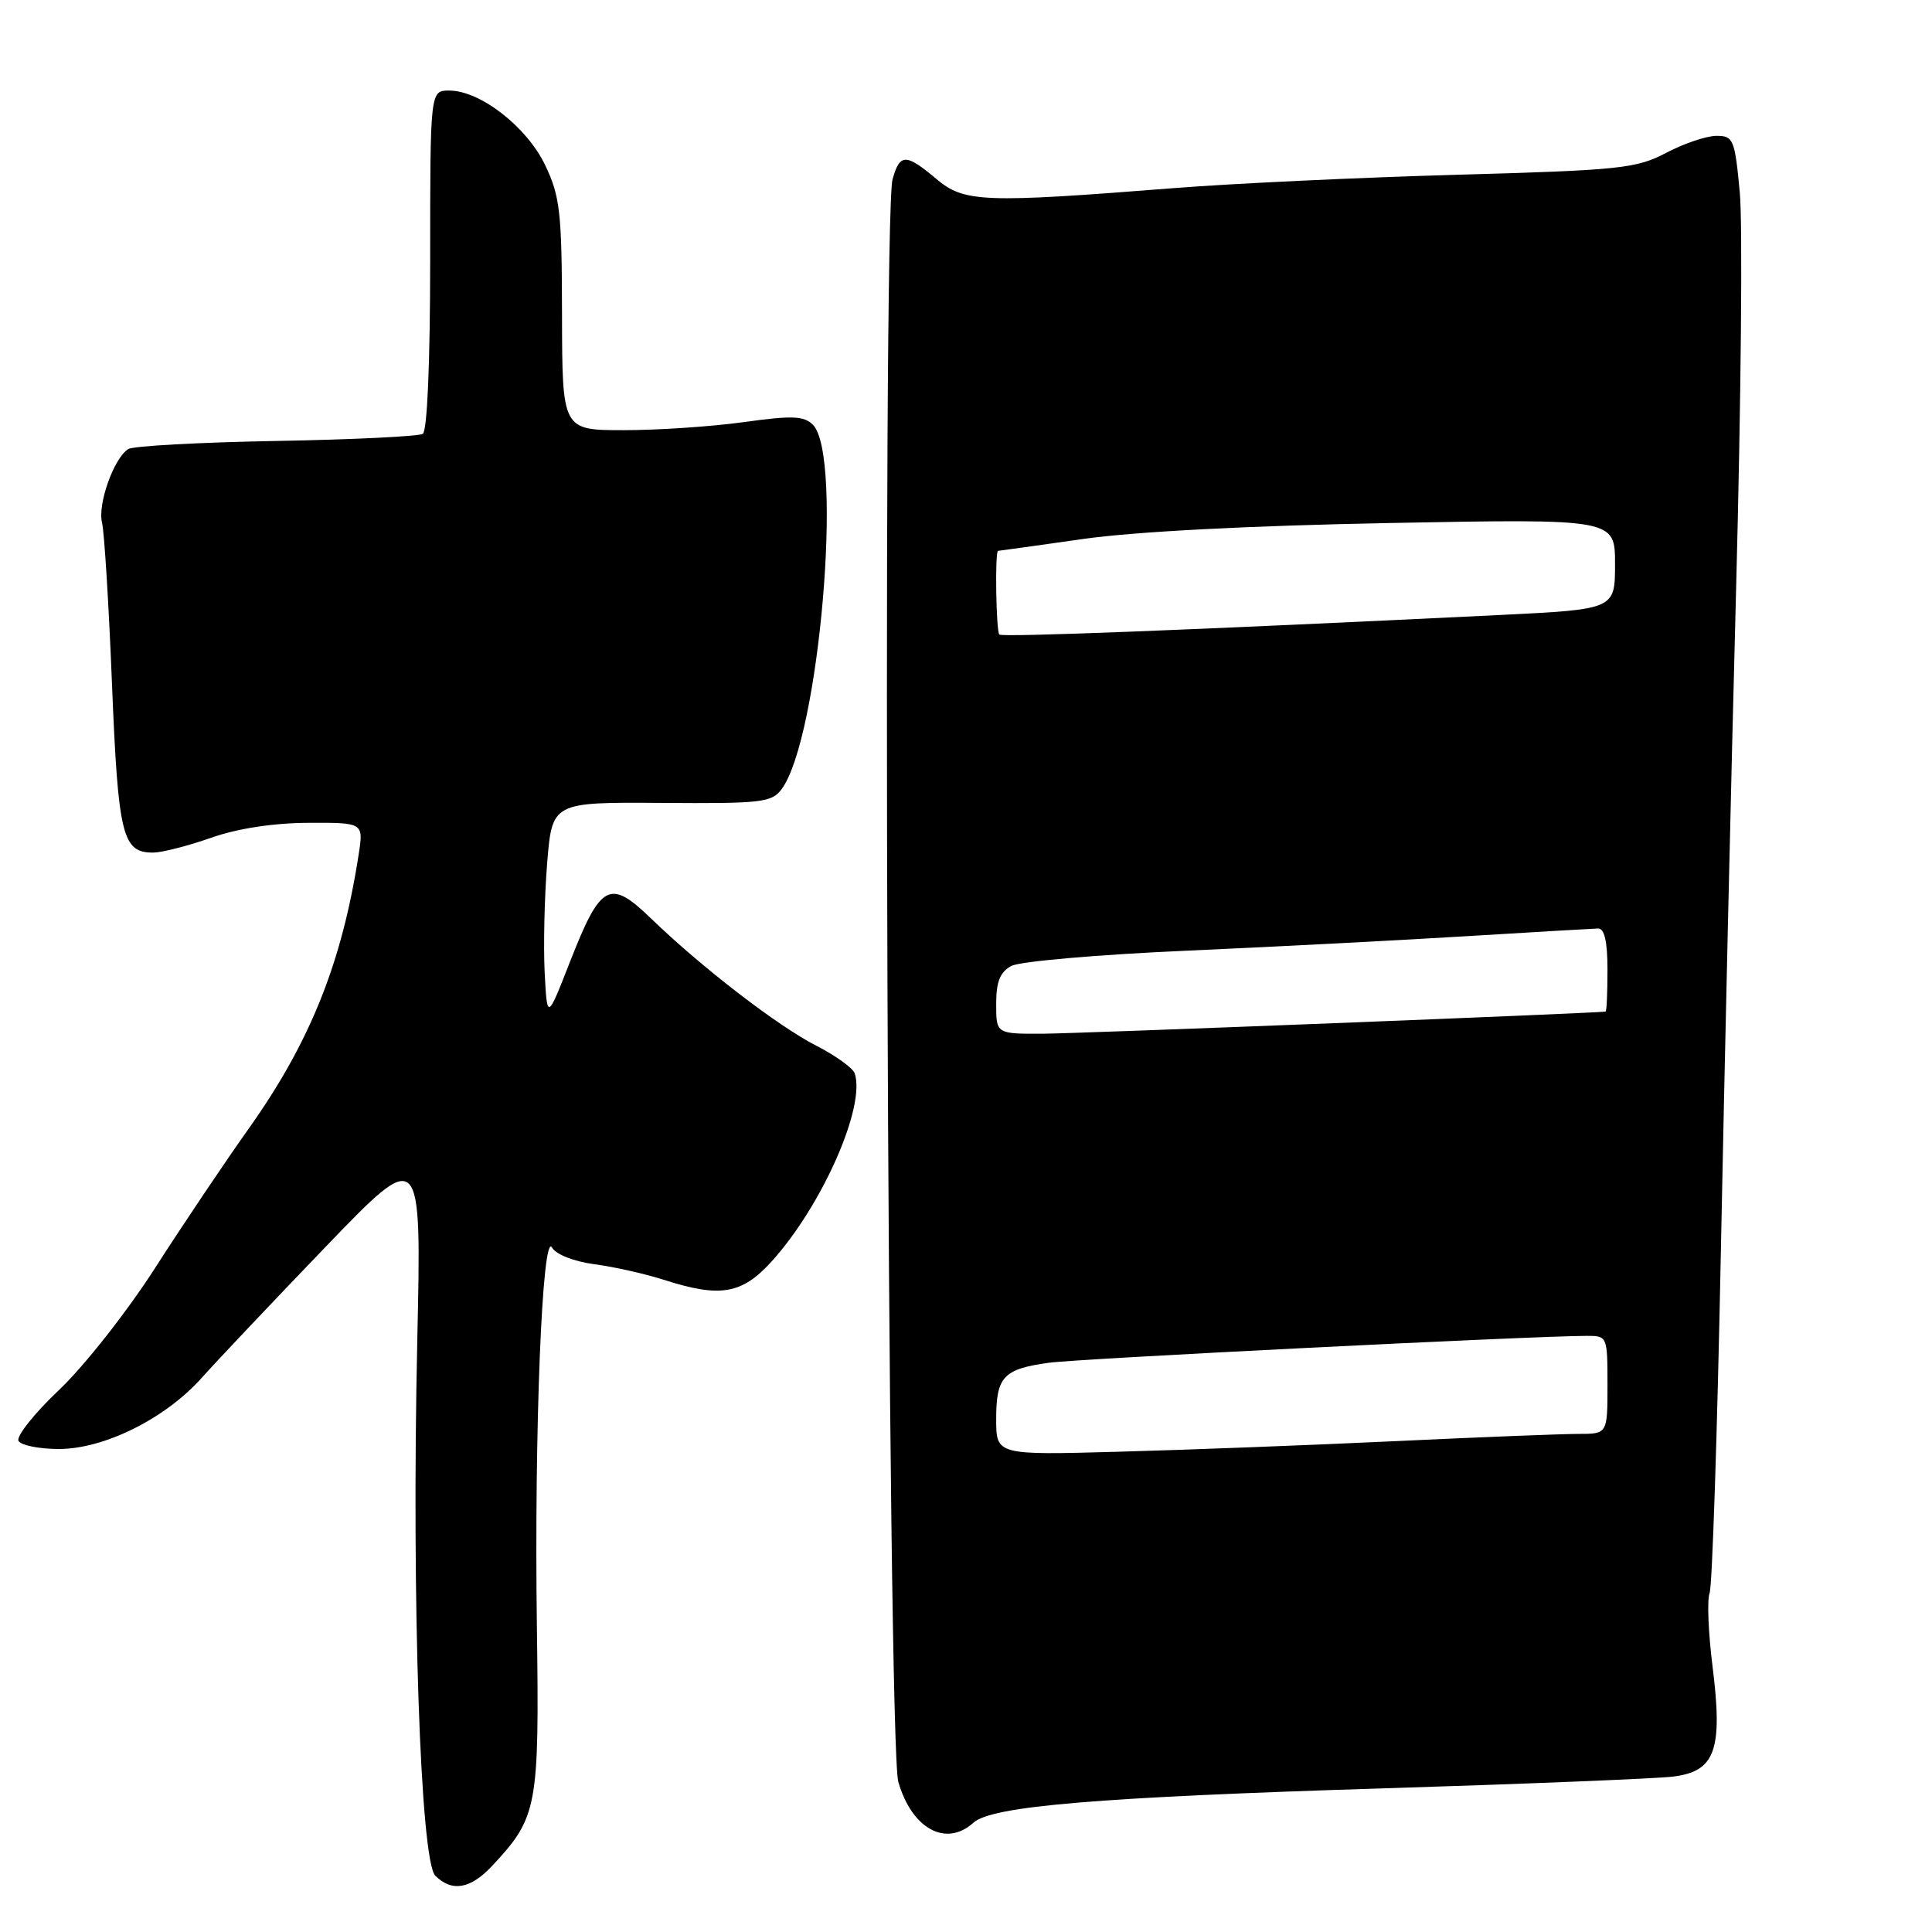 <?xml version="1.0" encoding="UTF-8" standalone="no"?>
<!DOCTYPE svg PUBLIC "-//W3C//DTD SVG 1.1//EN" "http://www.w3.org/Graphics/SVG/1.1/DTD/svg11.dtd" >
<svg xmlns="http://www.w3.org/2000/svg" xmlns:xlink="http://www.w3.org/1999/xlink" version="1.1" viewBox="0 0 256 256">
 <g >
 <path fill="currentColor"
d=" M 65.20 247.25 C 71.23 240.80 71.47 239.52 71.14 215.50 C 70.78 189.61 71.85 162.98 73.15 165.31 C 73.66 166.22 76.03 167.15 78.77 167.52 C 81.37 167.86 85.49 168.79 87.93 169.57 C 95.44 171.99 98.31 171.50 102.27 167.12 C 108.95 159.73 114.74 146.59 113.25 142.22 C 113.01 141.52 110.72 139.87 108.16 138.56 C 103.06 135.96 92.94 128.16 86.23 121.67 C 80.79 116.41 79.59 117.06 75.53 127.43 C 72.50 135.18 72.50 135.18 72.17 128.84 C 72.00 125.35 72.14 118.85 72.50 114.39 C 73.16 106.29 73.16 106.29 87.65 106.39 C 100.94 106.49 102.26 106.34 103.58 104.55 C 108.56 97.77 111.77 60.34 107.71 56.28 C 106.53 55.10 104.96 55.04 98.57 55.93 C 94.33 56.52 87.18 57.00 82.68 57.00 C 74.50 57.00 74.50 57.00 74.47 41.75 C 74.45 28.11 74.21 26.01 72.24 21.89 C 69.80 16.79 63.63 12.00 59.52 12.00 C 57.00 12.00 57.00 12.00 57.00 34.44 C 57.00 48.08 56.61 57.12 56.02 57.49 C 55.47 57.82 46.75 58.25 36.62 58.43 C 26.49 58.61 17.67 59.09 17.00 59.50 C 15.10 60.68 12.91 66.80 13.52 69.26 C 13.82 70.49 14.42 80.12 14.84 90.67 C 15.66 110.80 16.21 113.03 20.37 112.97 C 21.54 112.95 24.98 112.06 28.00 111.00 C 31.46 109.78 36.22 109.05 40.84 109.03 C 48.18 109.00 48.18 109.00 47.52 113.25 C 45.30 127.59 41.10 138.07 32.99 149.50 C 29.86 153.90 24.27 162.22 20.56 168.00 C 16.84 173.80 11.14 181.04 7.81 184.19 C 4.51 187.32 2.10 190.36 2.46 190.94 C 2.82 191.52 5.22 192.00 7.79 192.00 C 13.82 192.00 21.91 187.97 26.74 182.56 C 28.73 180.33 36.10 172.54 43.11 165.25 C 55.86 152.00 55.86 152.00 55.29 177.75 C 54.53 212.06 55.70 246.55 57.68 248.54 C 59.88 250.73 62.33 250.31 65.20 247.25 Z  M 128.98 241.52 C 131.42 239.31 145.43 238.14 183.50 236.96 C 202.20 236.38 219.38 235.68 221.67 235.41 C 227.29 234.73 228.31 231.90 226.92 220.80 C 226.36 216.35 226.18 211.98 226.53 211.10 C 226.88 210.22 227.55 189.93 228.02 166.00 C 228.49 142.07 229.40 102.35 230.05 77.73 C 230.70 53.11 230.92 29.60 230.53 25.48 C 229.87 18.46 229.68 18.00 227.45 18.00 C 226.13 18.00 223.14 19.01 220.78 20.25 C 216.82 22.33 214.73 22.55 193.00 23.16 C 180.07 23.52 163.20 24.32 155.50 24.93 C 130.27 26.92 127.77 26.83 124.07 23.71 C 120.03 20.31 119.23 20.32 118.27 23.75 C 116.88 28.72 117.60 231.13 119.03 236.10 C 120.82 242.33 125.35 244.80 128.98 241.52 Z  M 132.00 188.03 C 132.00 182.42 132.95 181.40 139.00 180.57 C 142.93 180.03 202.85 177.03 210.25 177.01 C 212.97 177.00 213.00 177.07 213.00 183.50 C 213.00 190.00 213.00 190.00 209.13 190.00 C 207.01 190.00 196.10 190.43 184.88 190.96 C 173.67 191.49 157.19 192.12 148.25 192.36 C 132.00 192.81 132.00 192.81 132.00 188.03 Z  M 132.00 133.04 C 132.00 130.08 132.51 128.79 134.02 127.99 C 135.13 127.39 145.60 126.48 157.27 125.97 C 168.95 125.45 185.70 124.58 194.50 124.04 C 203.30 123.50 211.06 123.05 211.75 123.03 C 212.60 123.01 213.00 124.75 213.00 128.50 C 213.00 131.53 212.89 134.02 212.75 134.04 C 211.30 134.26 142.92 136.95 138.25 136.97 C 132.00 137.00 132.00 137.00 132.00 133.04 Z  M 132.42 84.08 C 131.98 83.65 131.82 73.01 132.25 72.99 C 132.39 72.99 137.45 72.28 143.50 71.42 C 150.38 70.44 165.63 69.65 184.25 69.30 C 214.00 68.74 214.00 68.74 214.00 74.74 C 214.00 80.74 214.00 80.74 198.75 81.49 C 157.72 83.49 132.79 84.46 132.42 84.08 Z "/>
</g>
</svg>